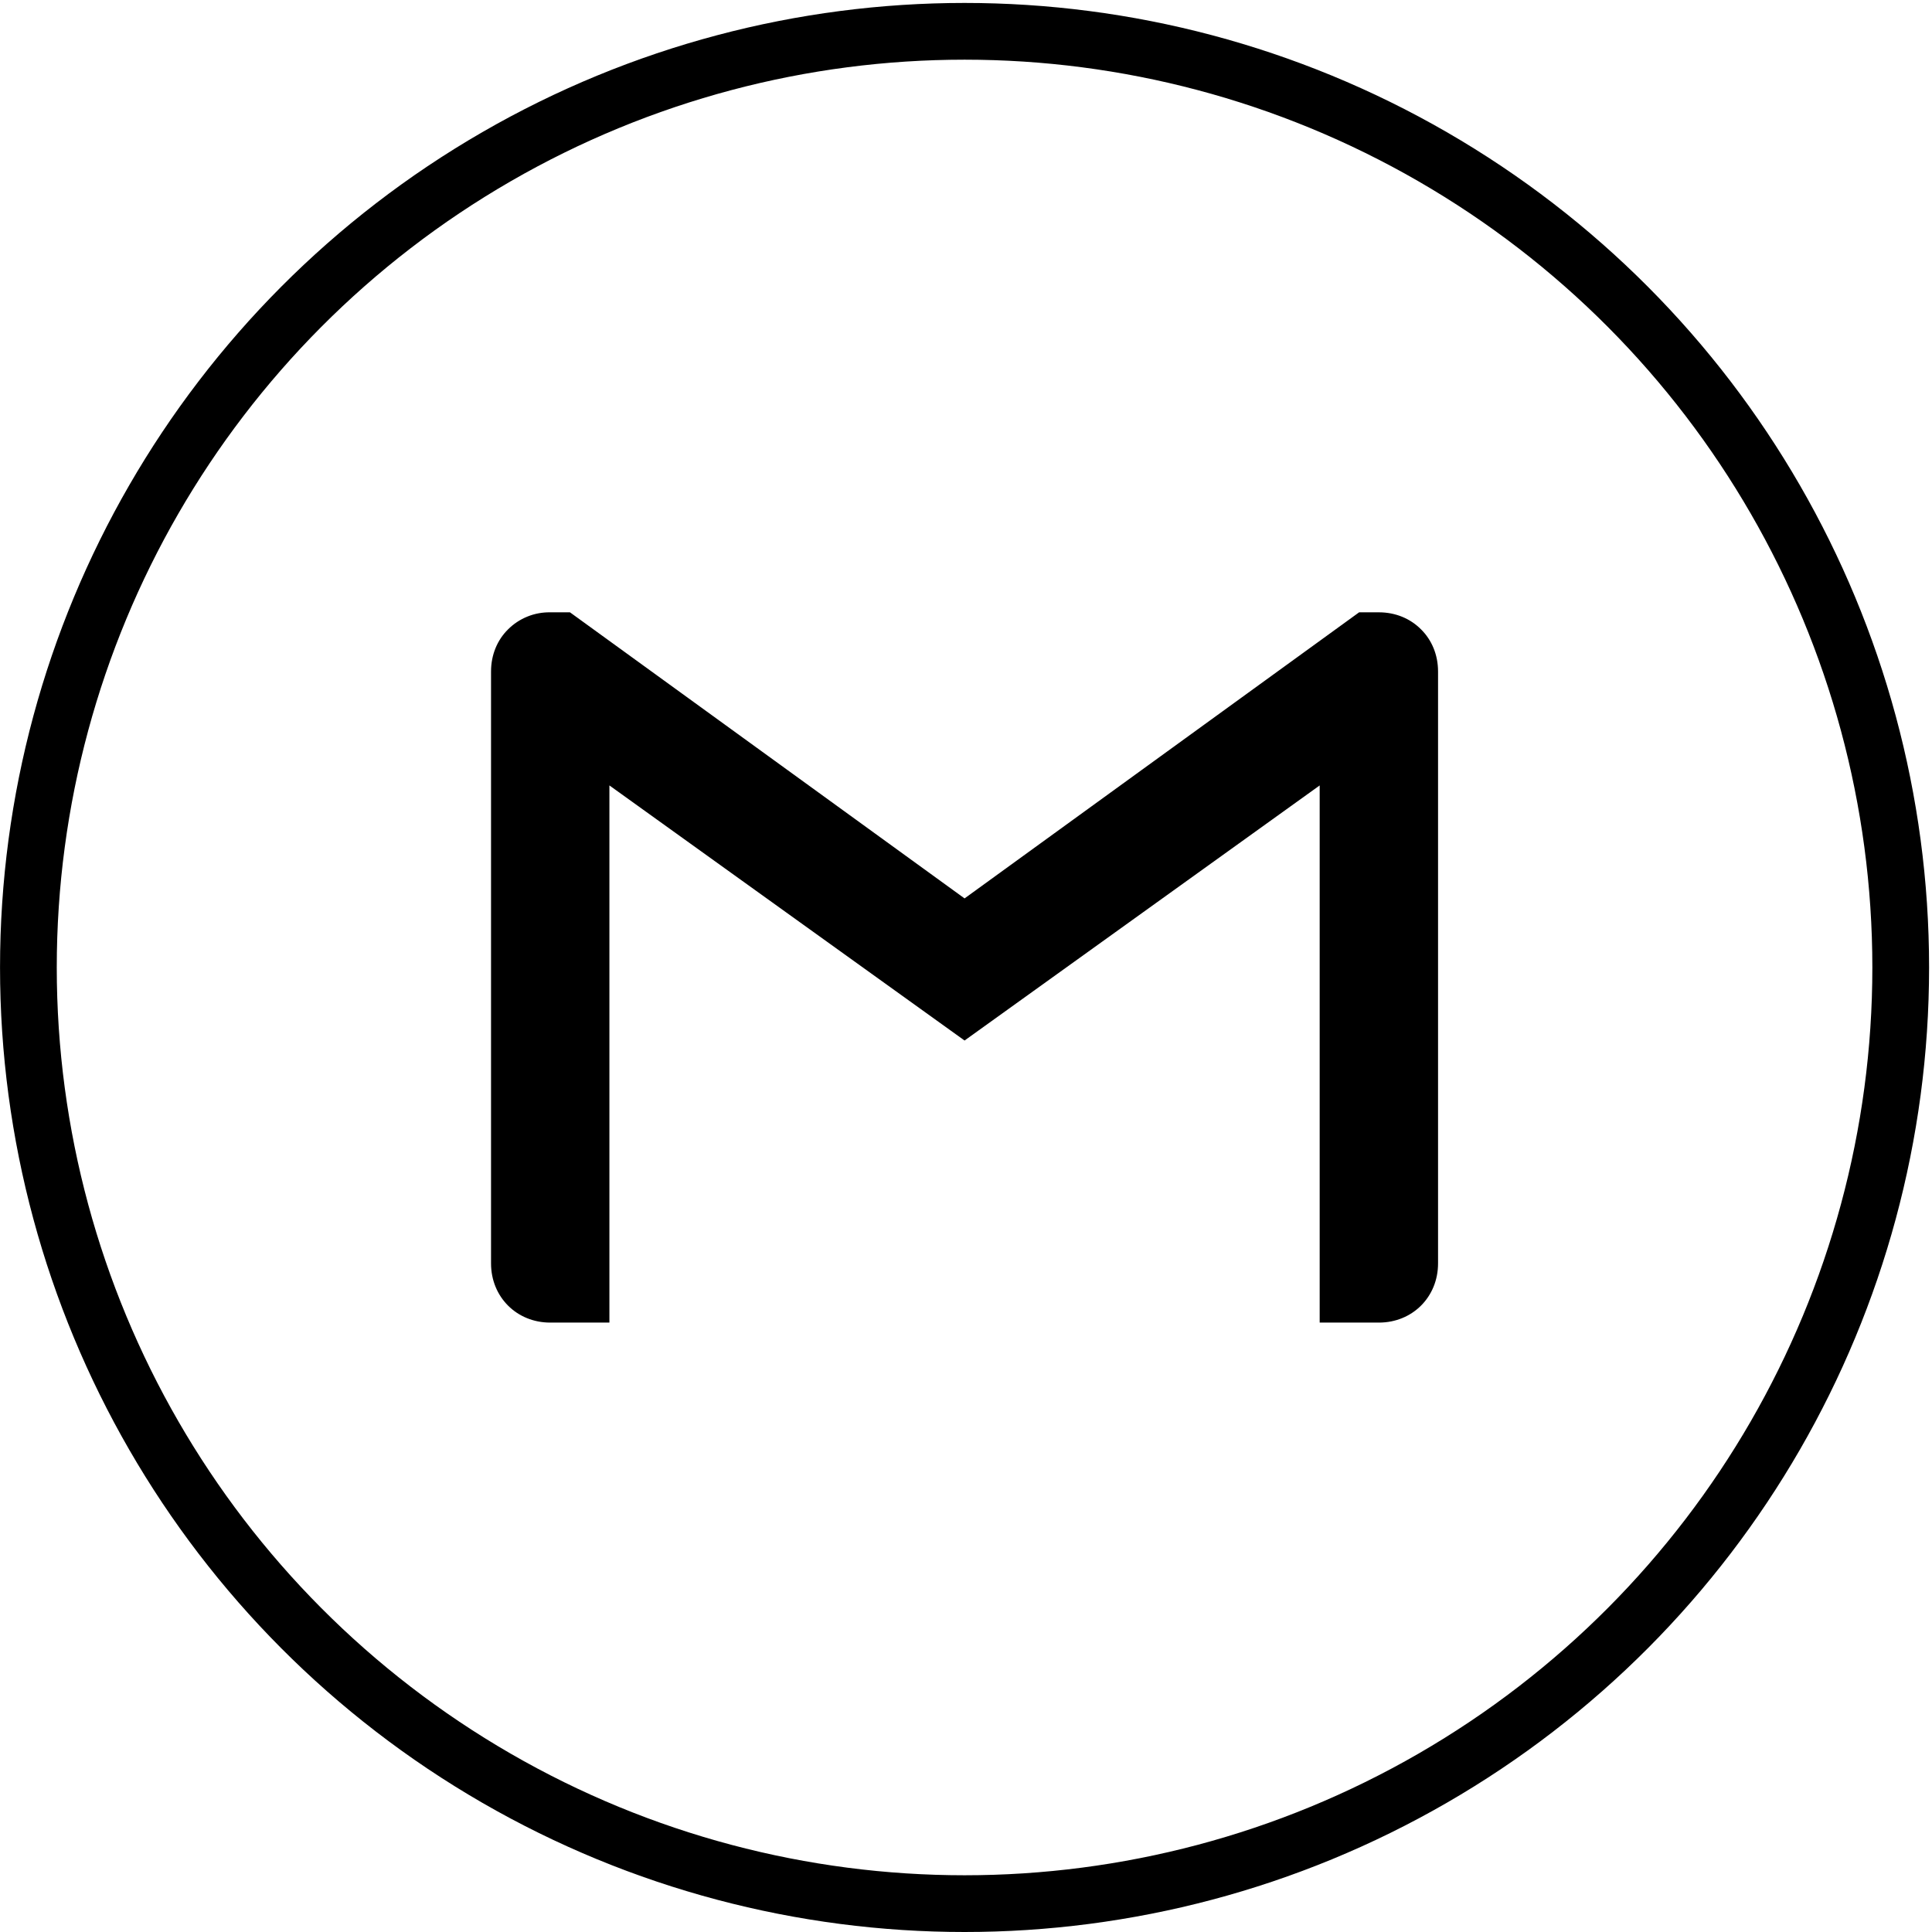 <svg width="63" height="63" viewBox="0 0 63 63" fill="none" xmlns="http://www.w3.org/2000/svg">
<circle cx="31.453" cy="31.548" r="30.527" stroke="black" stroke-width="1.85"/>
<g clip-path="url(#clip0_544_337)">
<path d="M46.893 21.897V41.198C46.893 42.293 46.058 43.128 44.963 43.128H43.033V25.612L31.453 33.93L19.872 25.612V43.128H17.942C16.847 43.128 16.012 42.293 16.012 41.198V21.897C16.012 21.349 16.219 20.867 16.565 20.525C16.745 20.344 16.96 20.202 17.197 20.106C17.433 20.01 17.687 19.963 17.942 19.967H18.586L31.453 29.296L44.319 19.967H44.963C45.511 19.967 45.993 20.174 46.34 20.525C46.686 20.867 46.893 21.349 46.893 21.897Z" fill="black"/>
</g>
<defs>
<clipPath id="clip0_544_337">
<rect width="30.881" height="30.881" fill="white" transform="translate(16.012 16.107)"/>
</clipPath>
</defs>
</svg>
